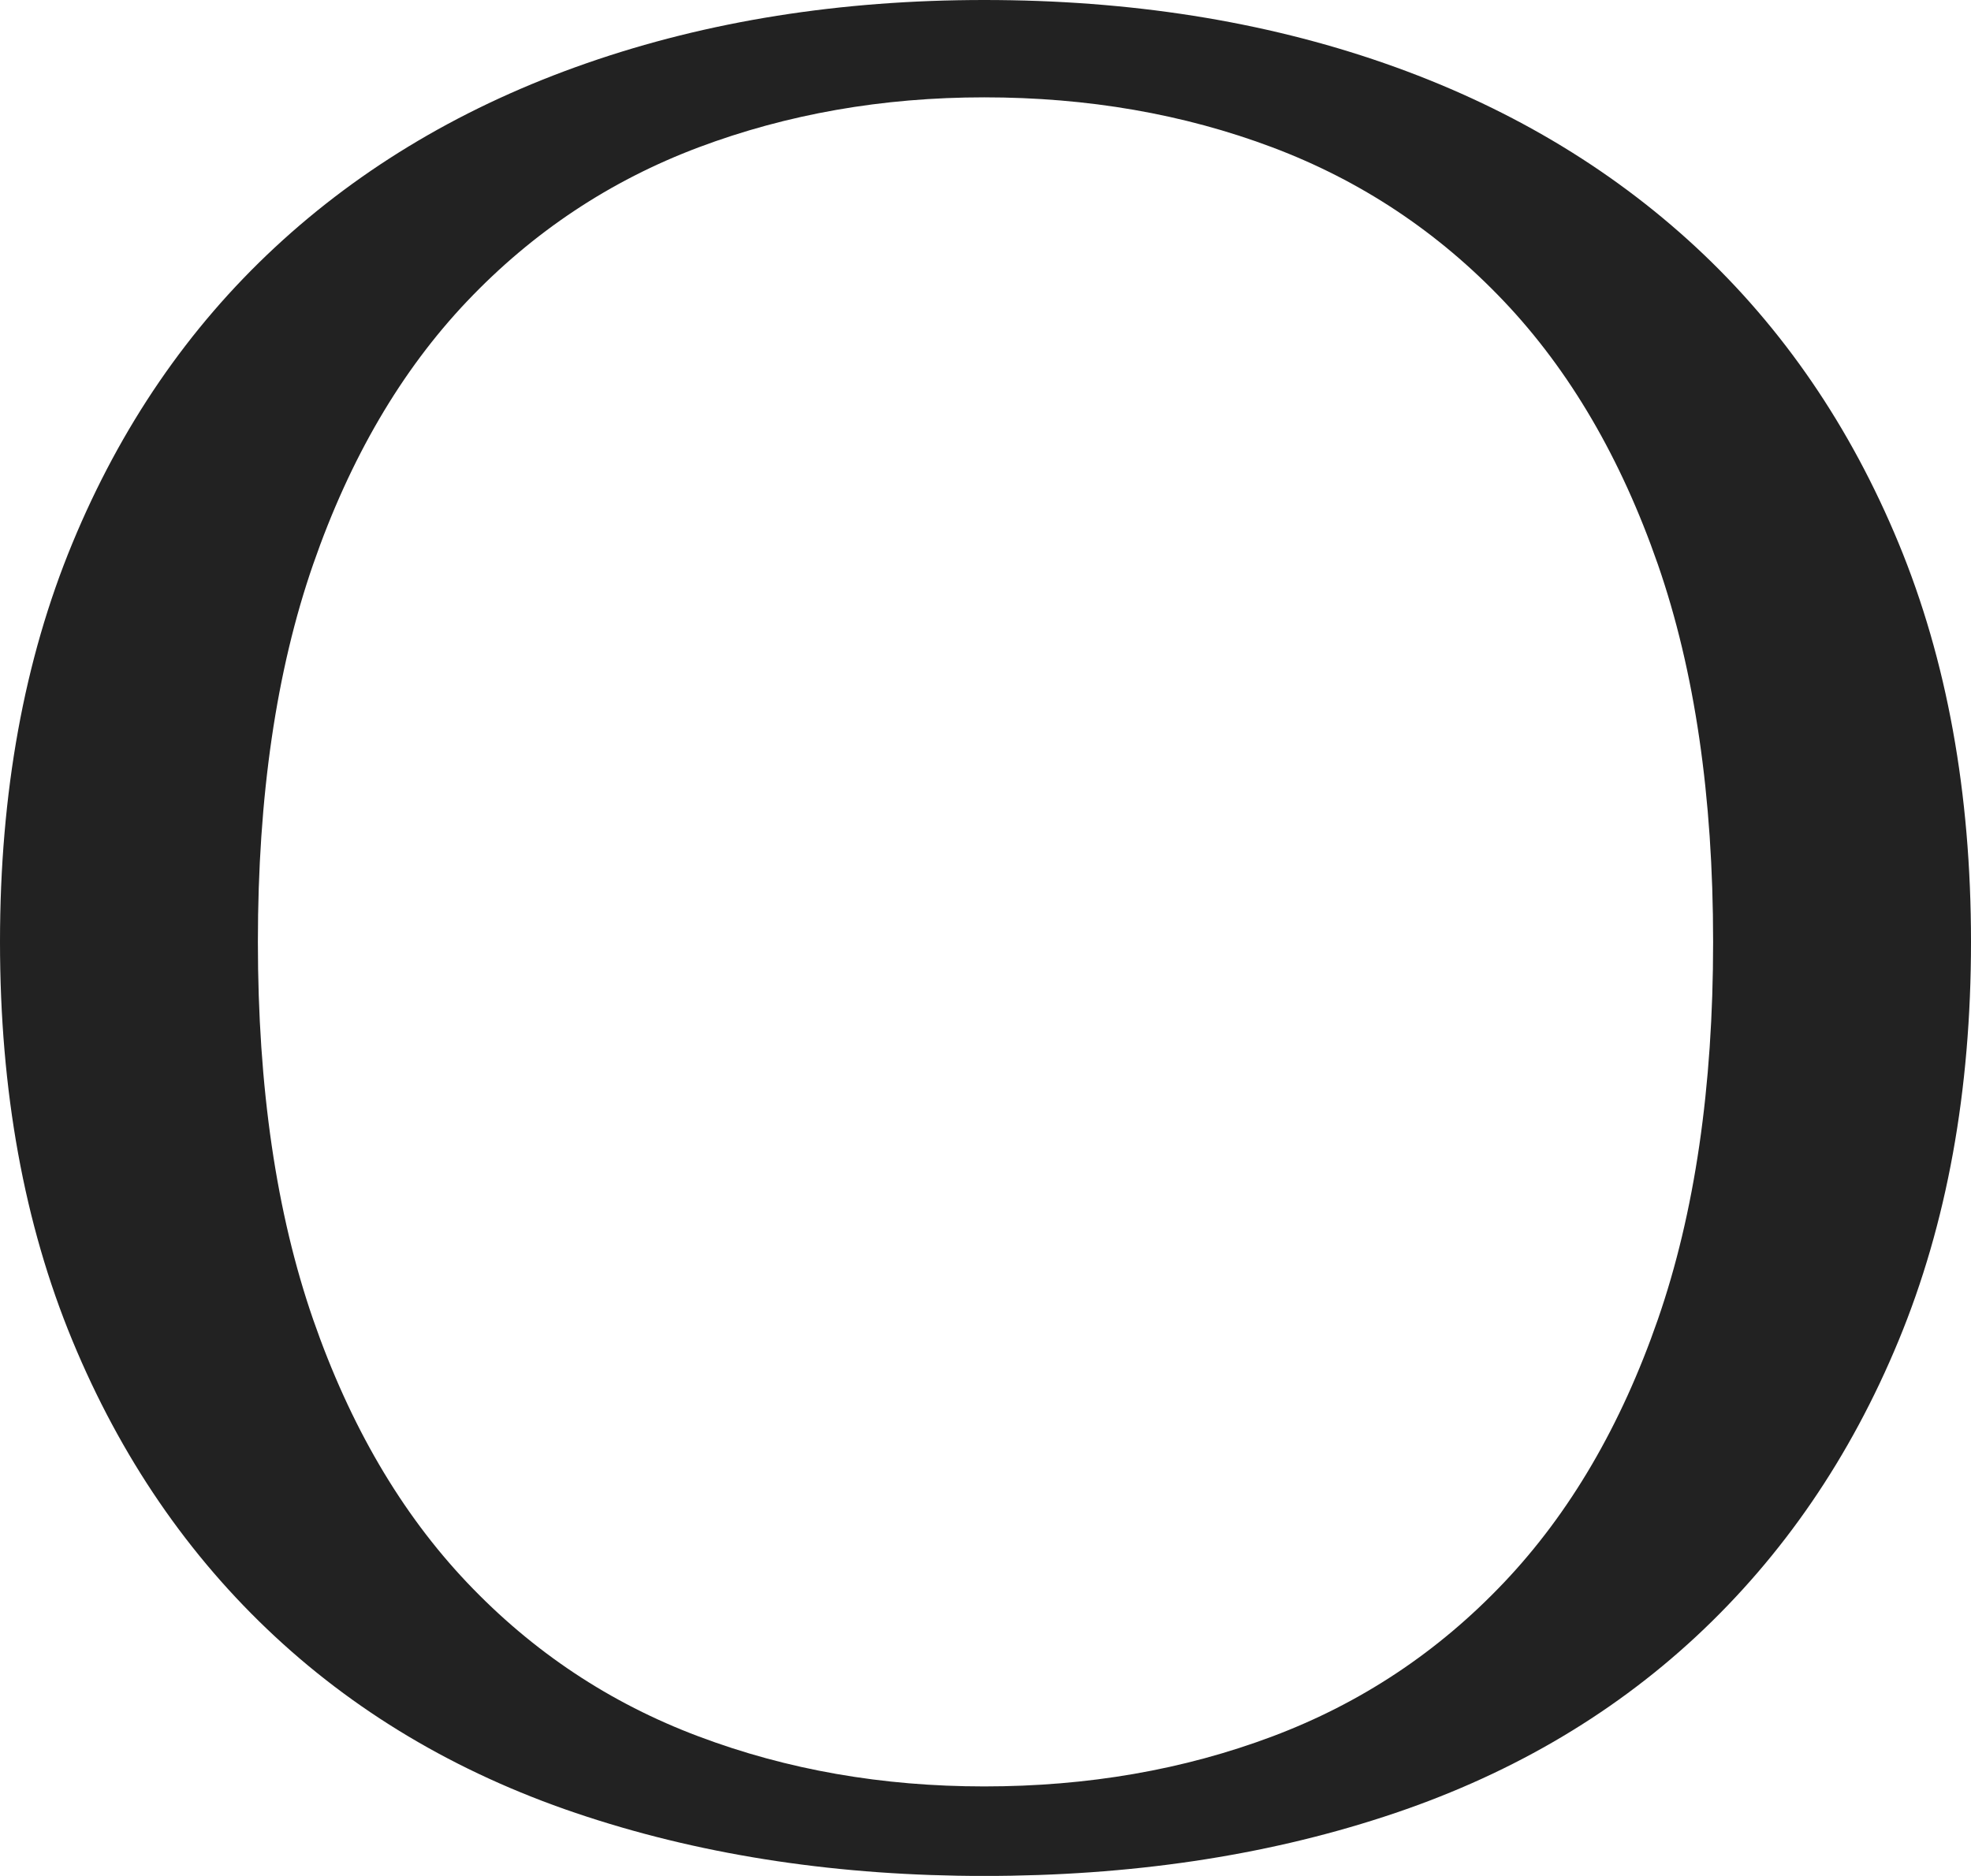 <?xml version="1.0" encoding="utf-8"?>
<!-- Generator: Adobe Illustrator 16.0.0, SVG Export Plug-In . SVG Version: 6.00 Build 0)  -->
<!DOCTYPE svg PUBLIC "-//W3C//DTD SVG 1.1//EN" "http://www.w3.org/Graphics/SVG/1.1/DTD/svg11.dtd">
<svg version="1.1" id="Layer_1" xmlns="http://www.w3.org/2000/svg" xmlns:xlink="http://www.w3.org/1999/xlink" x="0px" y="0px"
	 width="26.964px" height="25.668px" viewBox="0 0 26.964 25.668" enable-background="new 0 0 26.964 25.668" xml:space="preserve">
<g>
	<path fill="#222222" d="M0.99,7.434c0.66-1.596,1.584-2.946,2.772-4.05C4.95,2.28,6.372,1.44,8.028,0.864
		C9.684,0.288,11.496,0,13.464,0c1.993,0,3.816,0.288,5.472,0.864c1.655,0.576,3.078,1.417,4.267,2.52
		c1.188,1.104,2.111,2.454,2.771,4.05s0.99,3.414,0.99,5.454c0,2.042-0.33,3.858-0.99,5.454c-0.66,1.598-1.584,2.946-2.771,4.051
		c-1.188,1.104-2.611,1.926-4.267,2.465c-1.656,0.541-3.479,0.811-5.472,0.811c-1.968,0-3.78-0.27-5.436-0.811
		c-1.656-0.539-3.078-1.361-4.266-2.465c-1.188-1.104-2.112-2.455-2.772-4.051C0.33,16.746,0,14.928,0,12.888
		C0,10.848,0.33,9.03,0.99,7.434z M22.68,7.722c-0.505-1.452-1.206-2.652-2.106-3.6c-0.9-0.948-1.957-1.65-3.168-2.106
		c-1.212-0.456-2.525-0.684-3.942-0.684c-1.392,0-2.694,0.229-3.906,0.684C8.346,2.472,7.29,3.174,6.39,4.122
		c-0.9,0.948-1.602,2.148-2.106,3.6c-0.504,1.452-0.756,3.174-0.756,5.166c0,1.993,0.252,3.713,0.756,5.167
		c0.504,1.452,1.206,2.651,2.106,3.6c0.9,0.949,1.956,1.65,3.168,2.105c1.212,0.457,2.514,0.684,3.906,0.684
		c1.417,0,2.73-0.228,3.942-0.684c1.211-0.455,2.268-1.156,3.168-2.105c0.9-0.948,1.602-2.147,2.106-3.6
		c0.504-1.453,0.756-3.174,0.756-5.167C23.436,10.896,23.184,9.174,22.68,7.722z"/>
</g>
</svg>
